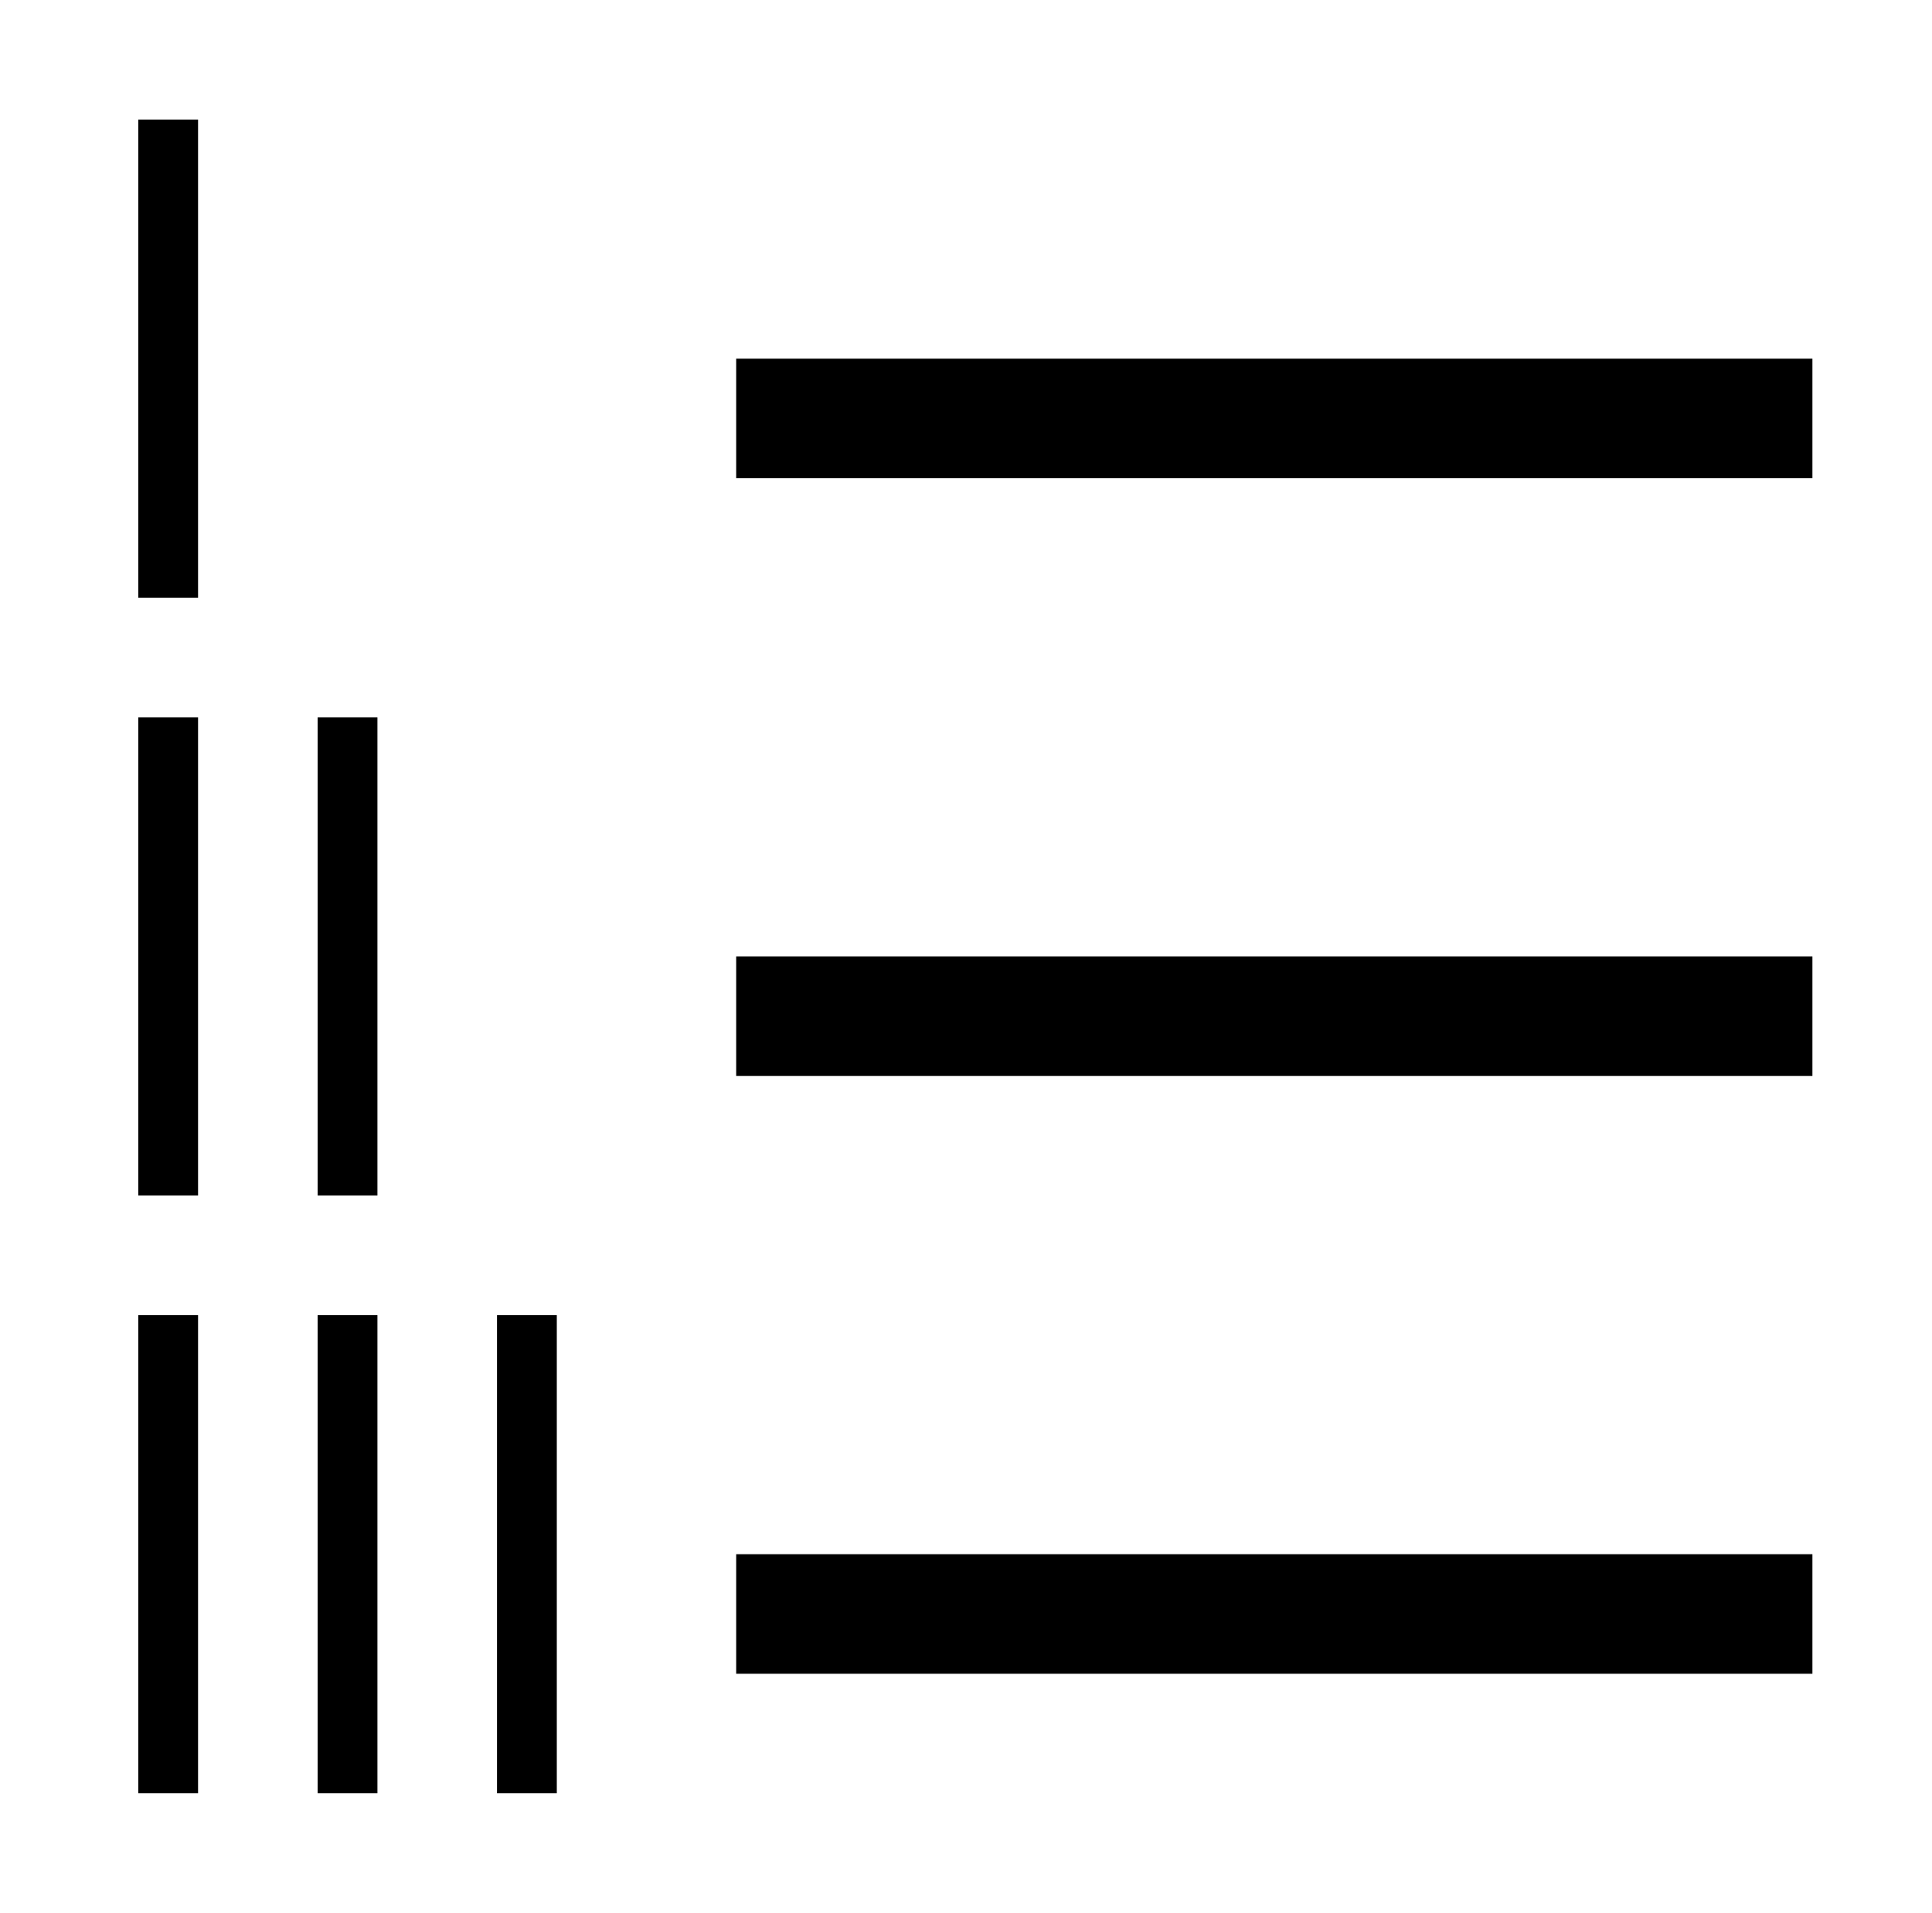 <?xml version="1.0" standalone="no"?>
<!DOCTYPE svg PUBLIC "-//W3C//DTD SVG 1.1//EN" "http://www.w3.org/Graphics/SVG/1.1/DTD/svg11.dtd" >
<svg xmlns="http://www.w3.org/2000/svg" xmlns:xlink="http://www.w3.org/1999/xlink" version="1.1" viewBox="-10 0 1034 1024">
  <g transform="matrix(1 0 0 -1 0 960)">
   <path fill="currentColor"
d="M64 896h32v-256h-32v256zM64 576h32v-256h-32v256zM160 576h32v-256h-32v256zM64 256h32v-256h-32v256zM160 256h32v-256h-32v256zM256 256h32v-256h-32v256zM384 768h576v-64h-576v64zM384 448h576v-64h-576v64zM384 128h576v-64h-576v64z" />
  </g>

</svg>
